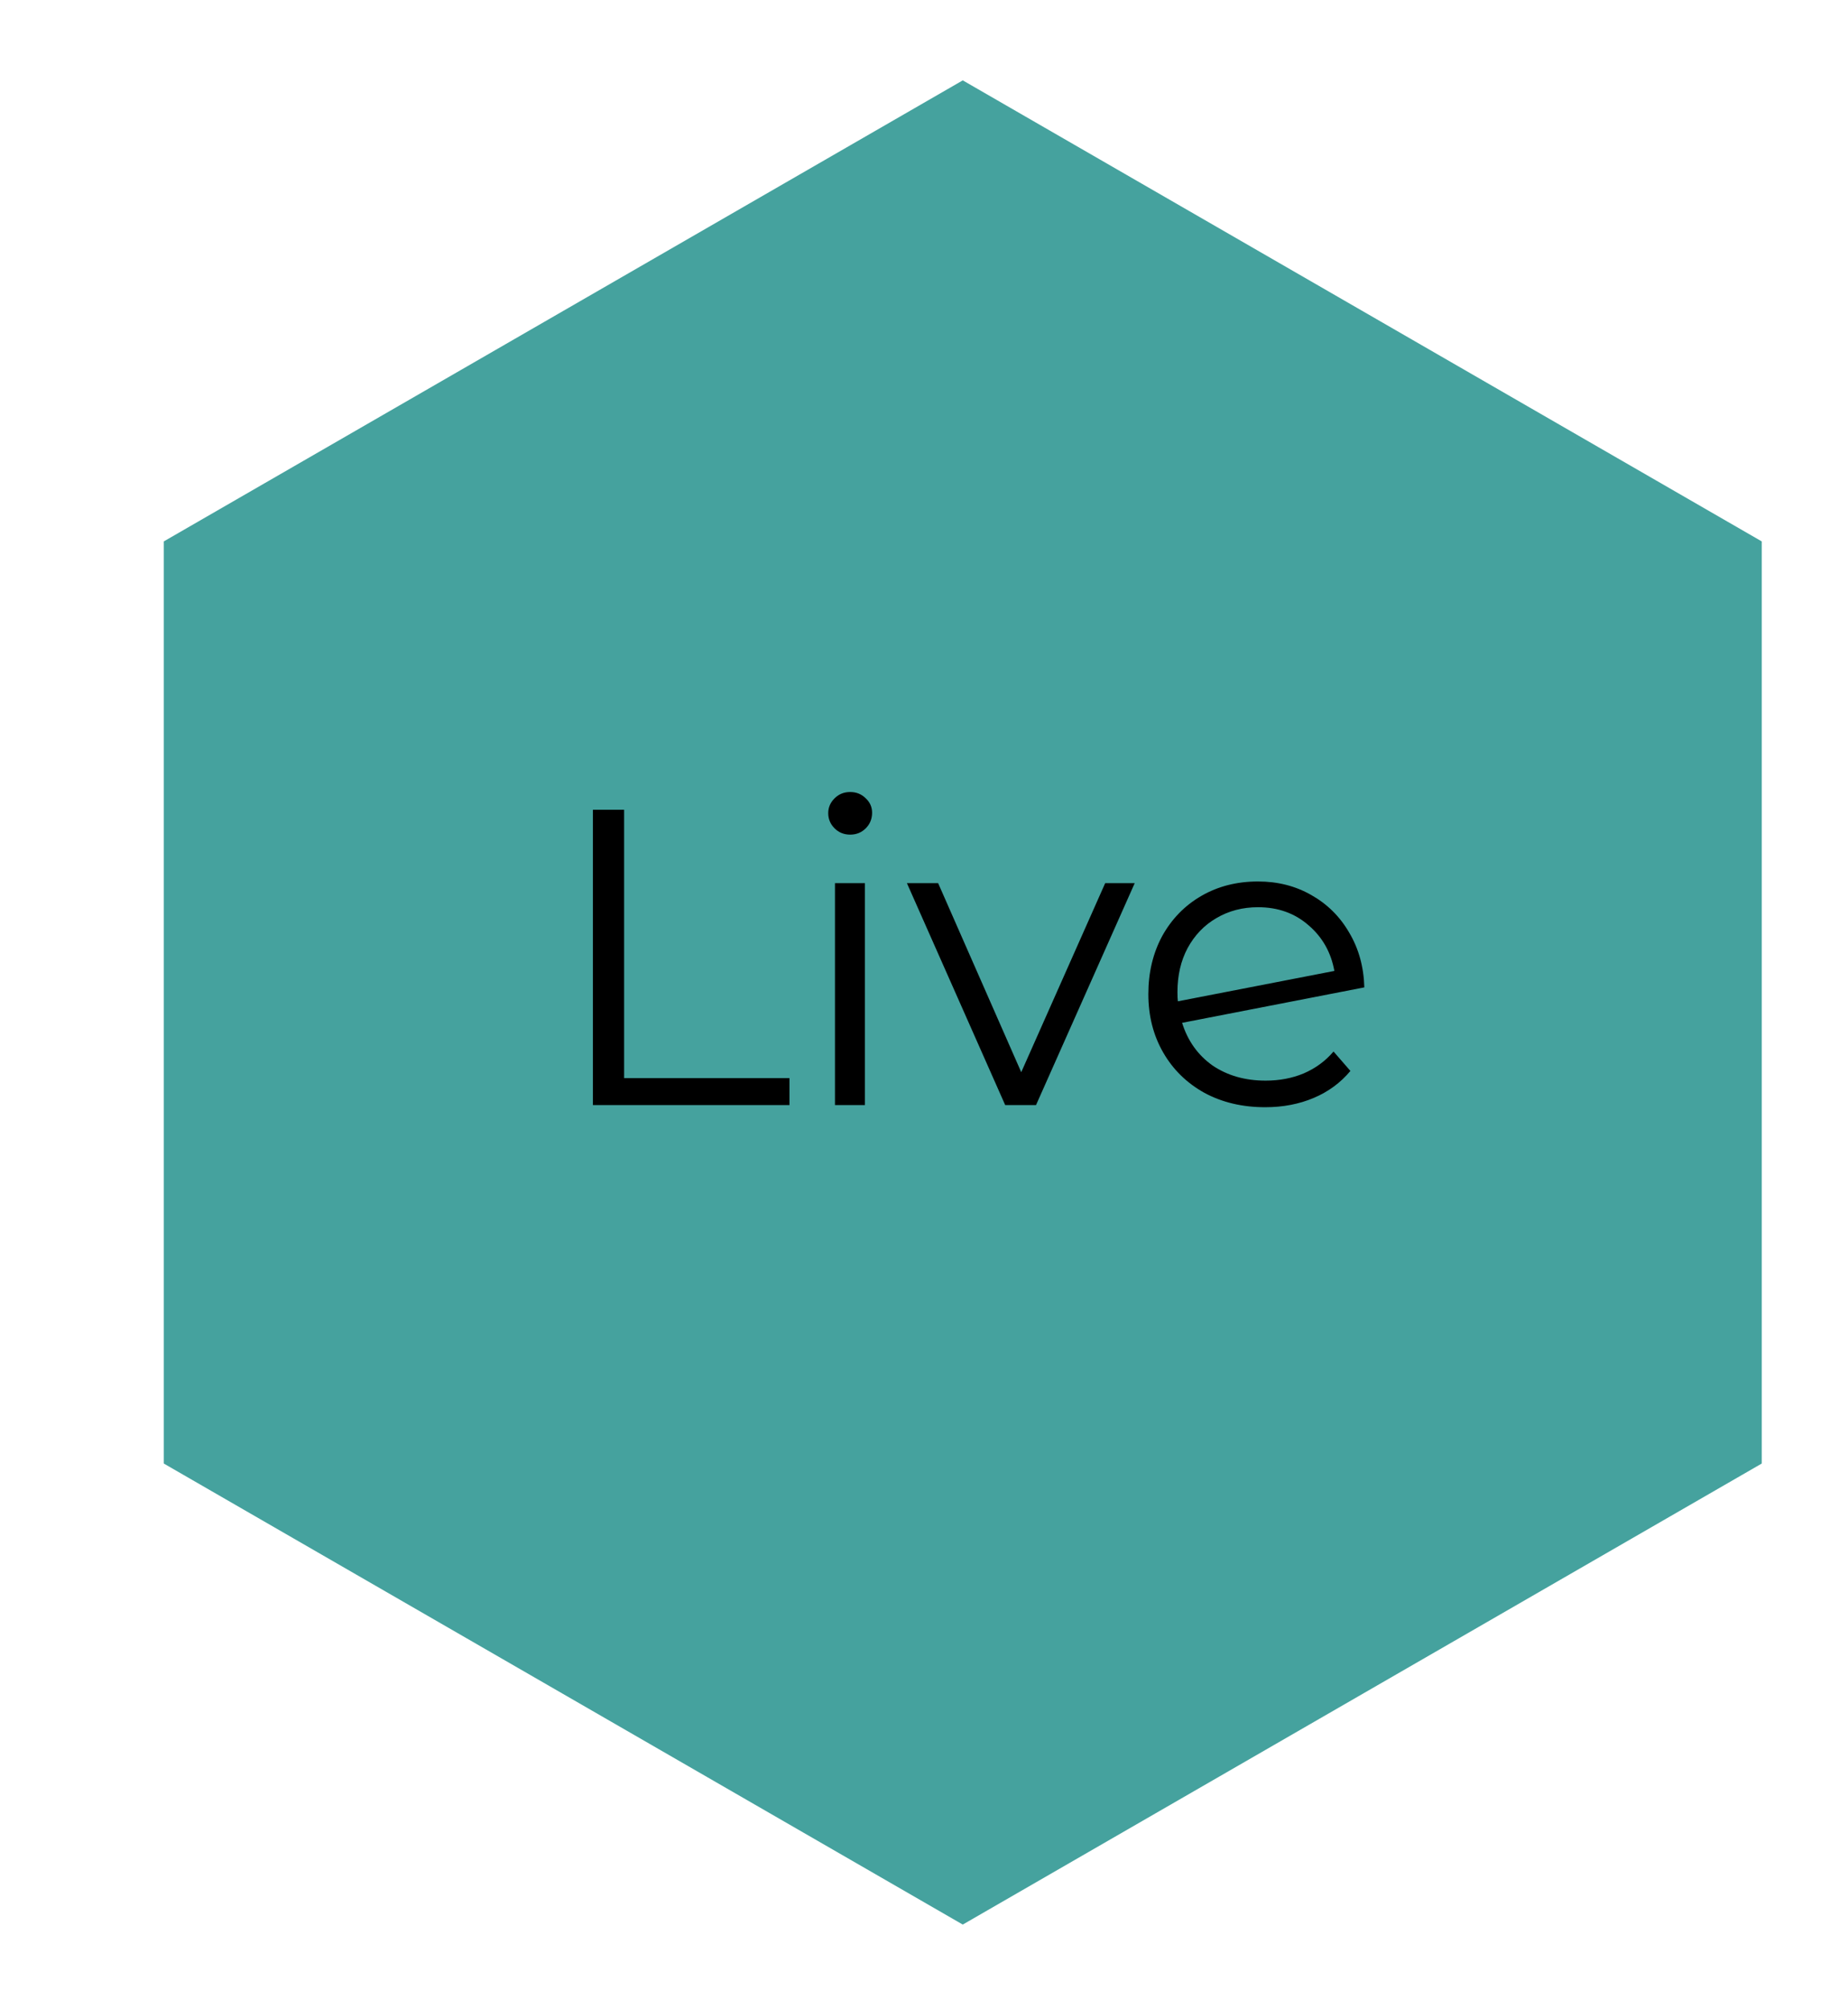 <svg width="92" height="100" viewBox="0 0 92 100" fill="none" xmlns="http://www.w3.org/2000/svg">
<g filter="url(#filter0_d)">
<path d="M45.93 0L85.707 22.946V68.838L45.93 91.784L6.153 68.838V22.946L45.93 0Z" fill="#45A29E"/>
<path d="M27.517 36.3H29.071V49.656H37.303V51H27.517V36.3ZM39.568 39.954H41.059V51H39.568V39.954ZM40.324 37.539C40.016 37.539 39.757 37.434 39.547 37.224C39.337 37.014 39.232 36.762 39.232 36.468C39.232 36.188 39.337 35.943 39.547 35.733C39.757 35.523 40.016 35.418 40.324 35.418C40.632 35.418 40.891 35.523 41.101 35.733C41.311 35.929 41.416 36.167 41.416 36.447C41.416 36.755 41.311 37.014 41.101 37.224C40.891 37.434 40.632 37.539 40.324 37.539ZM54.49 39.954L49.576 51H48.043L43.15 39.954H44.704L48.841 49.362L53.02 39.954H54.49ZM61.007 49.782C61.693 49.782 62.323 49.663 62.897 49.425C63.485 49.173 63.982 48.809 64.388 48.333L65.228 49.299C64.738 49.887 64.129 50.335 63.401 50.643C62.673 50.951 61.868 51.105 60.986 51.105C59.852 51.105 58.844 50.867 57.962 50.391C57.08 49.901 56.394 49.229 55.904 48.375C55.414 47.521 55.169 46.555 55.169 45.477C55.169 44.399 55.4 43.433 55.862 42.579C56.338 41.725 56.989 41.06 57.815 40.584C58.641 40.108 59.579 39.87 60.629 39.87C61.609 39.87 62.491 40.094 63.275 40.542C64.073 40.99 64.703 41.613 65.165 42.411C65.641 43.209 65.893 44.119 65.921 45.141L56.849 46.905C57.129 47.801 57.633 48.508 58.361 49.026C59.103 49.53 59.985 49.782 61.007 49.782ZM60.629 41.151C59.859 41.151 59.166 41.333 58.55 41.697C57.948 42.047 57.472 42.544 57.122 43.188C56.786 43.818 56.618 44.546 56.618 45.372C56.618 45.582 56.625 45.736 56.639 45.834L64.43 44.322C64.262 43.398 63.835 42.642 63.149 42.054C62.463 41.452 61.623 41.151 60.629 41.151Z" fill="black"/>
</g>
<defs>
<filter id="filter0_d" x="4.154" y="0" width="87.553" height="99.784" filterUnits="userSpaceOnUse" color-interpolation-filters="sRGB">
<feFlood flood-opacity="0" result="BackgroundImageFix"/>
<feColorMatrix in="SourceAlpha" type="matrix" values="0 0 0 0 0 0 0 0 0 0 0 0 0 0 0 0 0 0 127 0"/>
<feOffset dx="2" dy="4"/>
<feGaussianBlur stdDeviation="2"/>
<feColorMatrix type="matrix" values="0 0 0 0 0 0 0 0 0 1 0 0 0 0 0.957 0 0 0 0.3 0"/>
<feBlend mode="normal" in2="BackgroundImageFix" result="effect1_dropShadow"/>
<feBlend mode="normal" in="SourceGraphic" in2="effect1_dropShadow" result="shape"/>
</filter>
</defs>
</svg>
